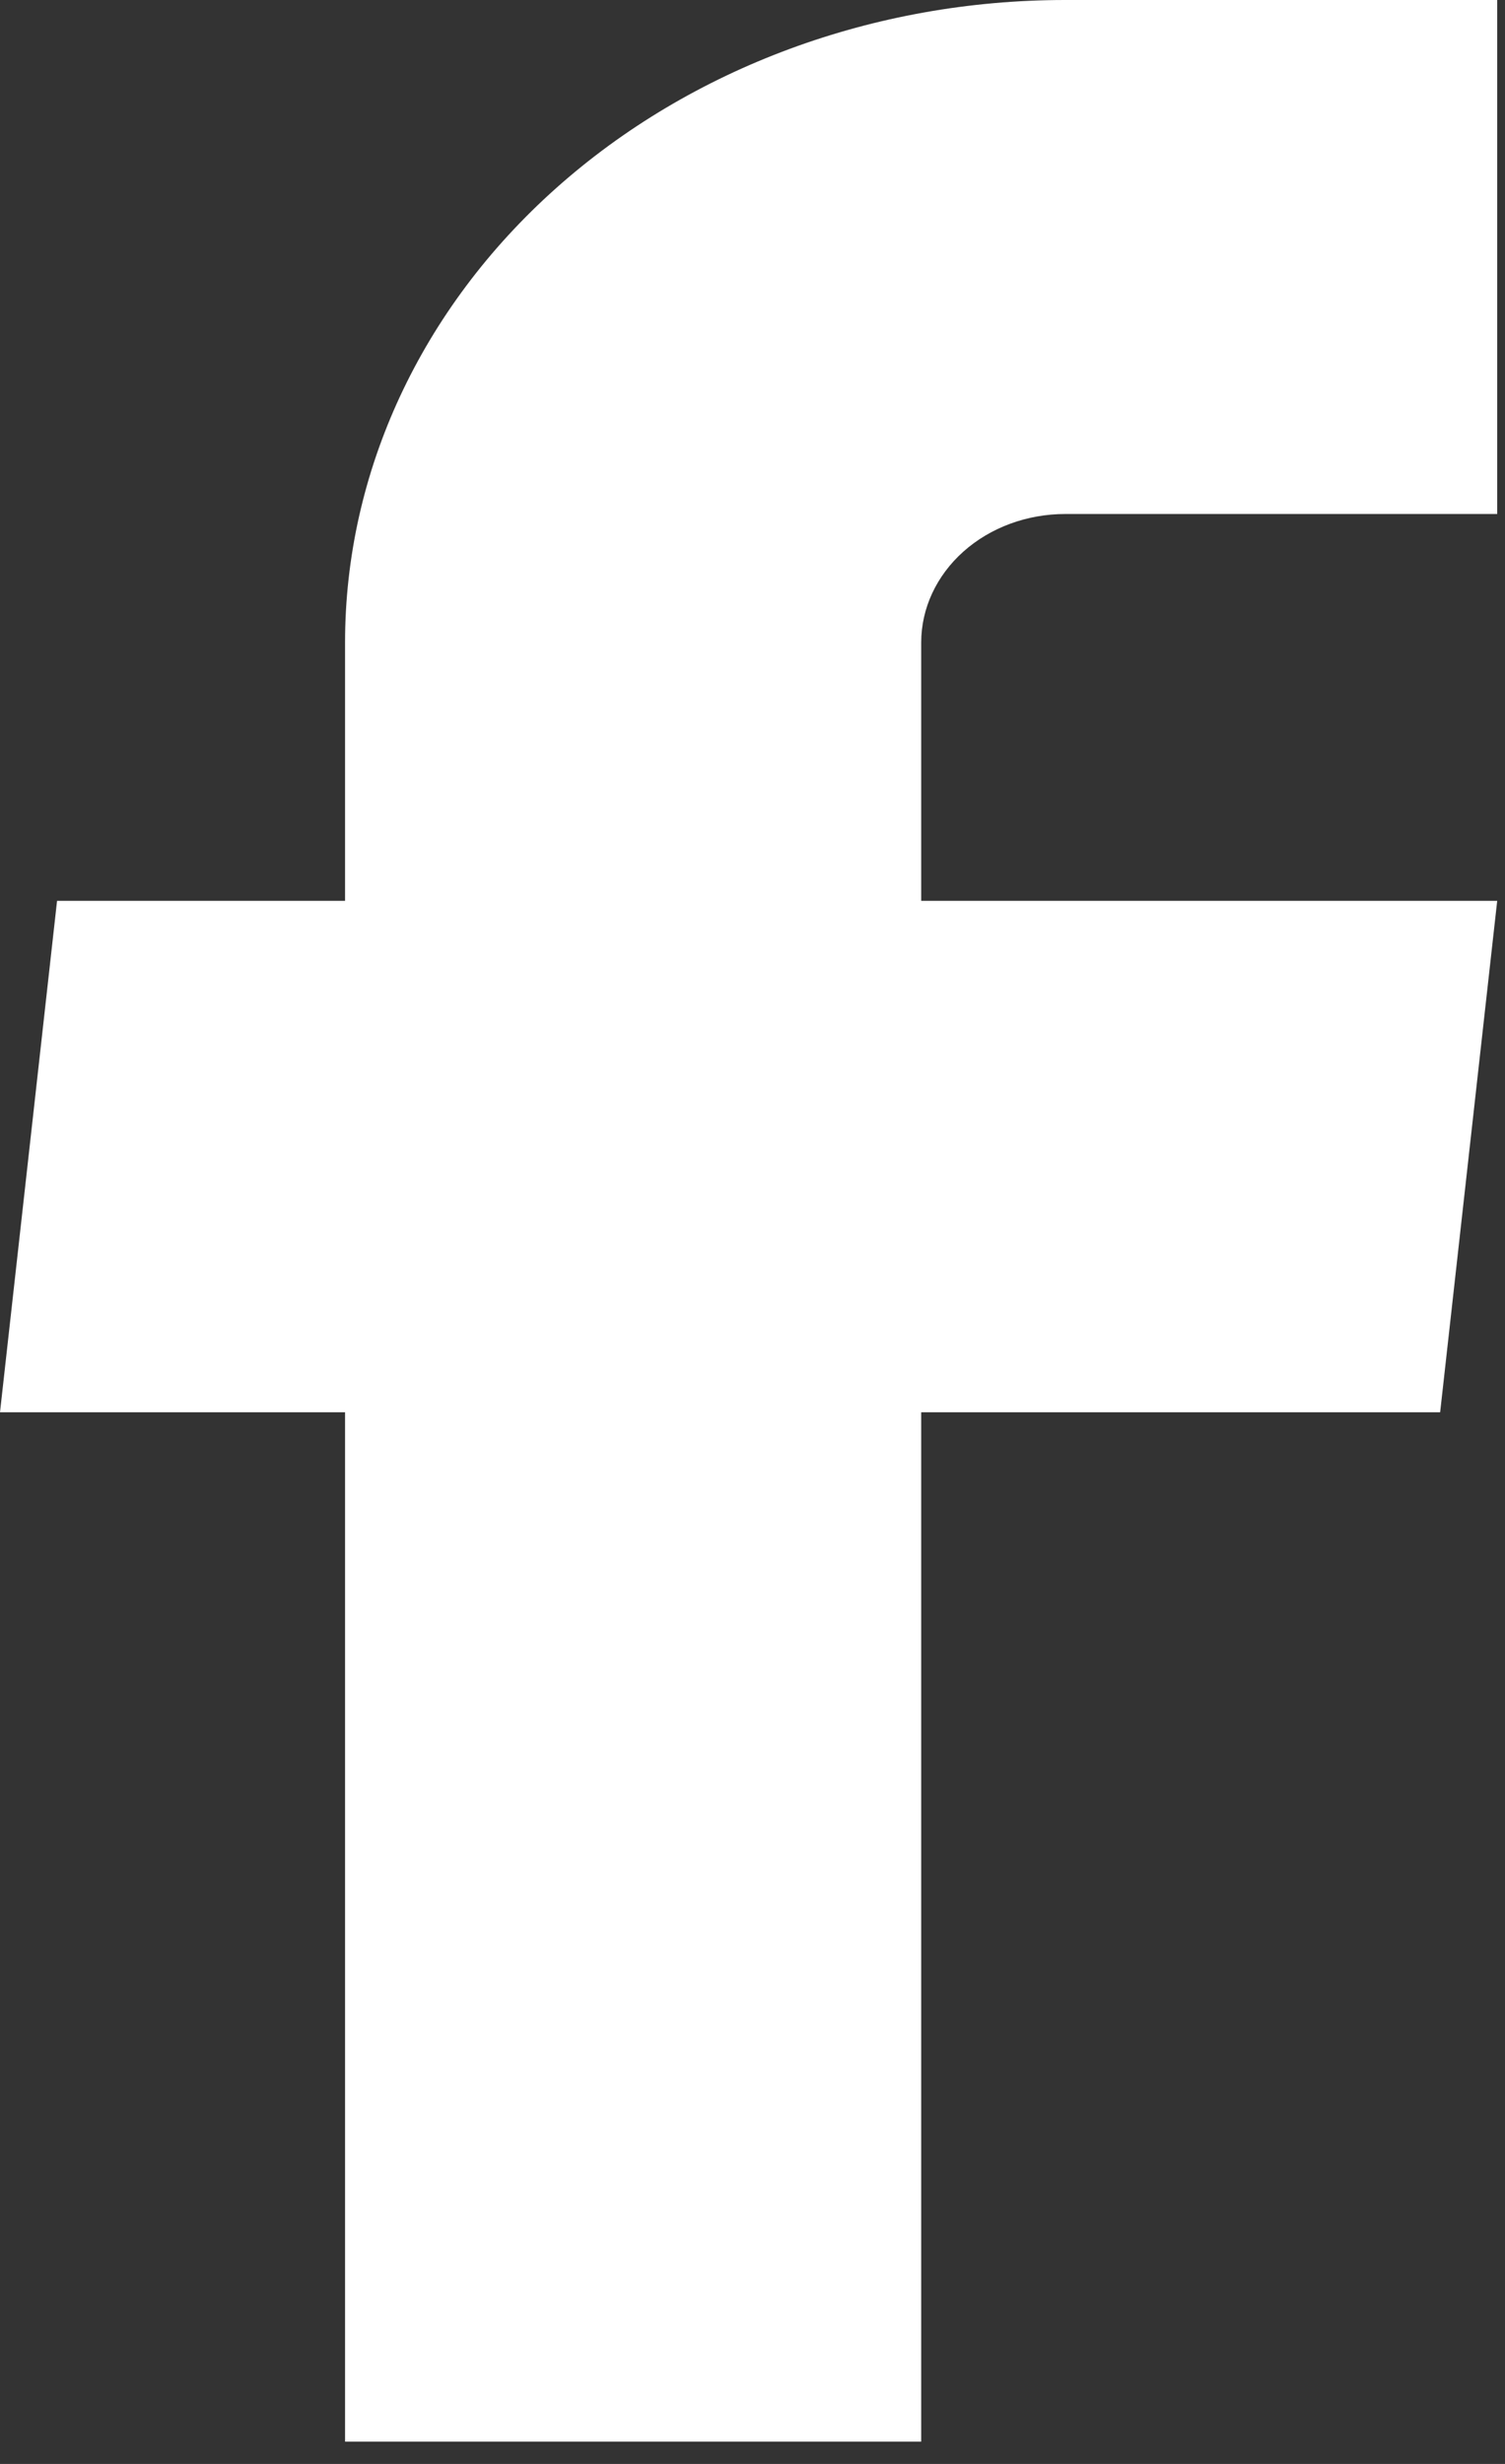 <svg width="11" height="18" viewBox="0 0 11 18" fill="none" xmlns="http://www.w3.org/2000/svg">
<rect x="0" y="0" width="11" height="18" fill="#333333" stroke="none"/>
<path d="M2.522 17.837H6.733V10.317H10.526L10.943 6.581H6.733V4.694C6.733 4.445 6.844 4.206 7.041 4.03C7.238 3.854 7.506 3.755 7.785 3.755H10.943V0H7.785C6.389 0 5.051 0.495 4.064 1.375C3.077 2.255 2.522 3.449 2.522 4.694V6.581H0.417L0 10.317H2.522V17.837Z" fill="white"/>
</svg>
